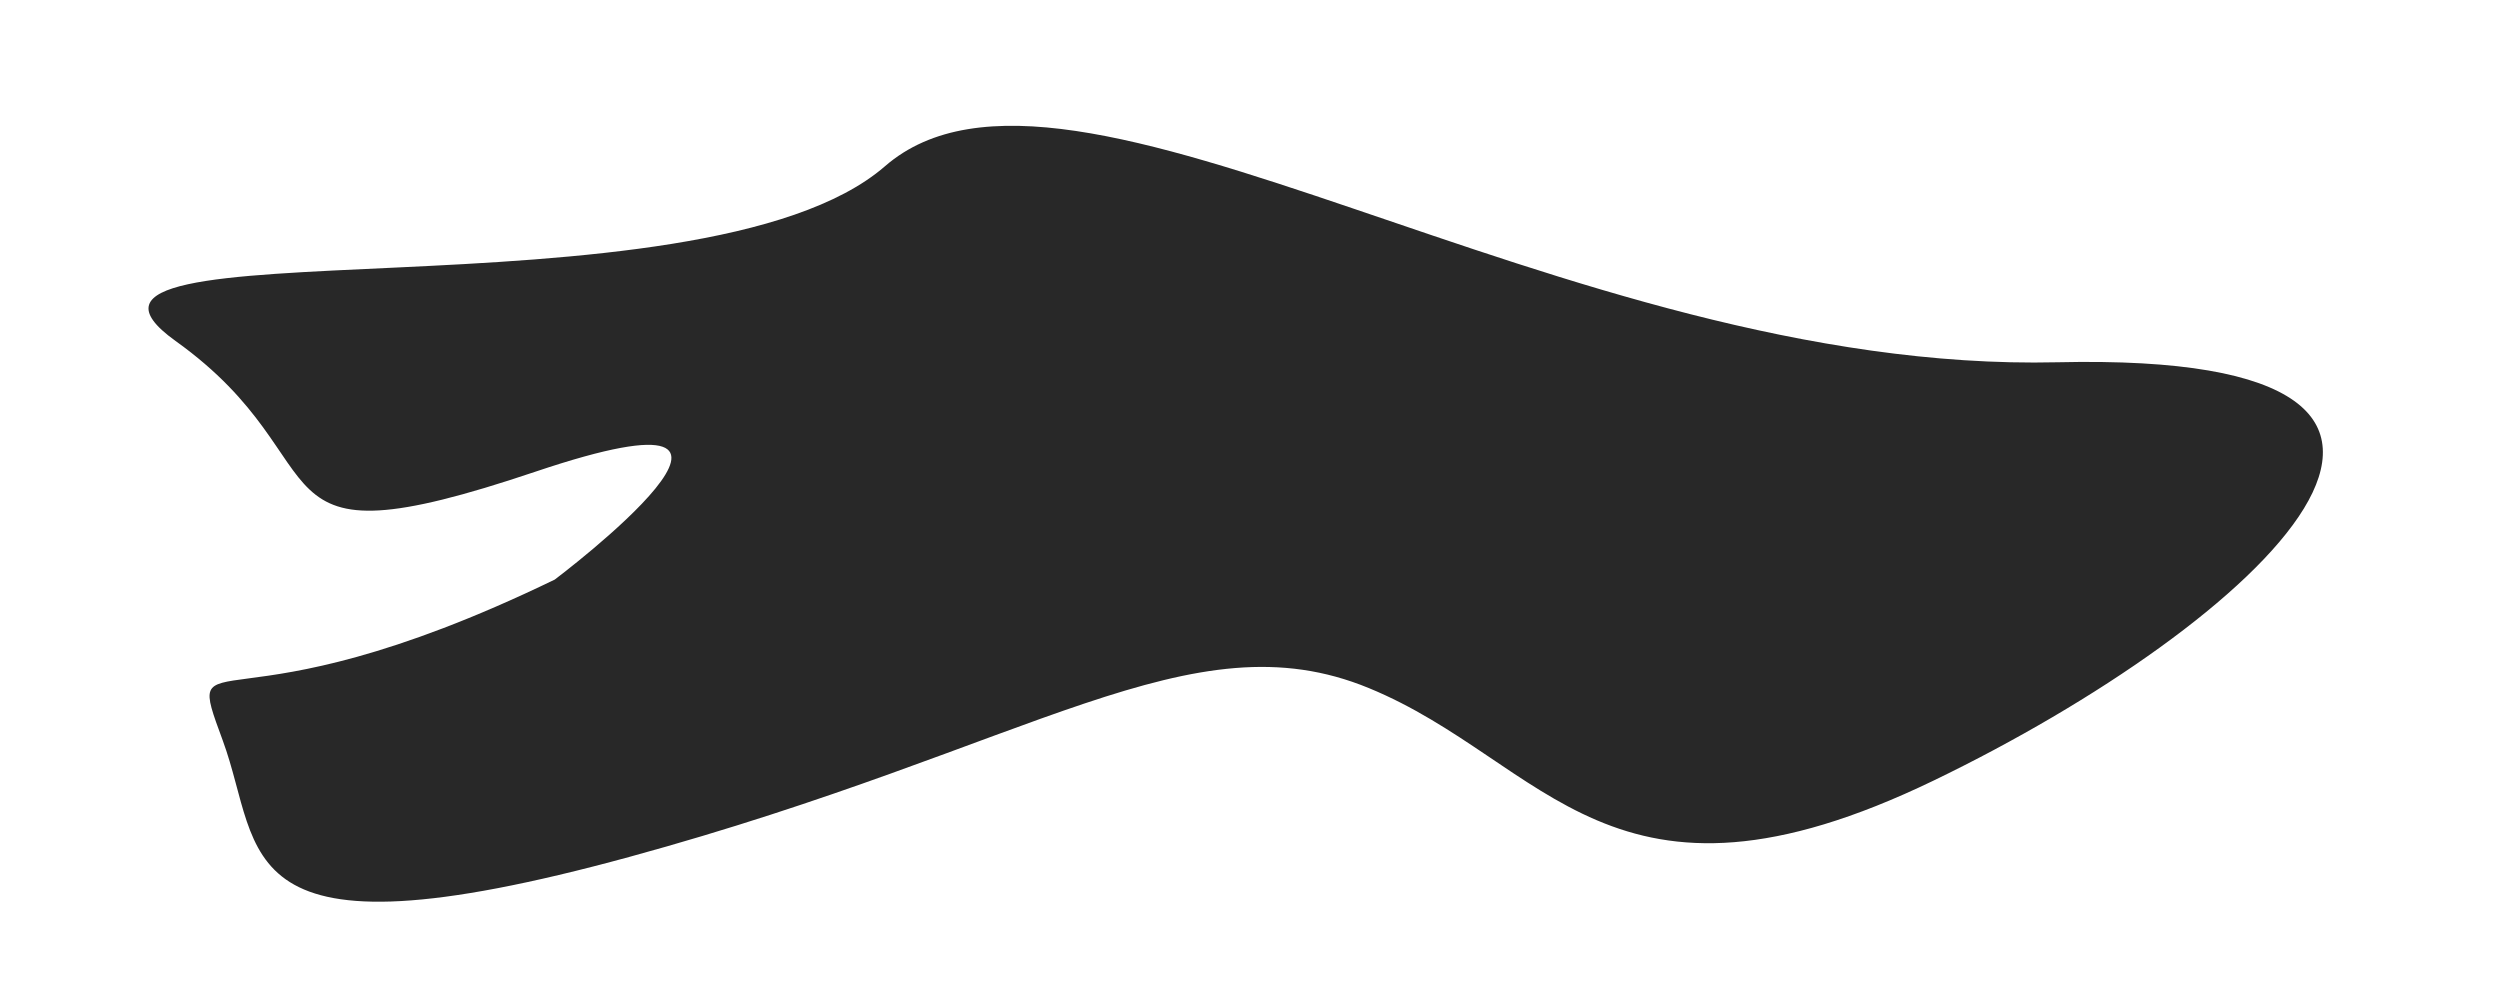 <?xml version="1.0" encoding="UTF-8" standalone="no"?>
<!-- Created with Inkscape (http://www.inkscape.org/) -->

<svg
   width="250"
   height="100"
   viewBox="0 0 66.146 26.458"
   version="1.1"
   id="svg296"
   inkscape:version="1.2.2 (1:1.2.2+202305151914+b0a8486541)"
   sodipodi:docname="cloud_1.svg"
   xmlns:inkscape="http://www.inkscape.org/namespaces/inkscape"
   xmlns:sodipodi="http://sodipodi.sourceforge.net/DTD/sodipodi-0.dtd"
   xmlns="http://www.w3.org/2000/svg"
   xmlns:svg="http://www.w3.org/2000/svg">
  <sodipodi:namedview
     id="namedview298"
     pagecolor="#ffffff"
     bordercolor="#000000"
     borderopacity="0.25"
     inkscape:showpageshadow="2"
     inkscape:pageopacity="0.0"
     inkscape:pagecheckerboard="0"
     inkscape:deskcolor="#d1d1d1"
     inkscape:document-units="mm"
     showgrid="false"
     inkscape:zoom="2.1081385"
     inkscape:cx="153.69009"
     inkscape:cy="92.26149"
     inkscape:window-width="1920"
     inkscape:window-height="1007"
     inkscape:window-x="0"
     inkscape:window-y="0"
     inkscape:window-maximized="1"
     inkscape:current-layer="layer1" />
  <defs
     id="defs293" />
  <g
     inkscape:label="Layer 1"
     inkscape:groupmode="layer"
     id="layer1">
    <path
       style="fill:#282828;fill-opacity:1;stroke:none;stroke-width:1;stroke-linecap:round;stroke-linejoin:round;stroke-miterlimit:3.2;paint-order:markers fill stroke"
       d="m 14.677,15.335 c -8.784,4.255 -9.875,1.296 -8.784,4.255 1.091,2.959 0.053,6.008 10.763,3.081 10.71,-2.927 14.856,-6.401 19.561,-4.466 4.705,1.935 6.395,6.575 14.948,2.445 C 59.718,16.52 67.635,9.279 54.436,9.585 41.237,9.892 28.294,0.161 23.414,4.399 18.534,8.637 0.092,5.764 4.646,9.022 c 4.555,3.258 1.732,6.08 9.52,3.458 7.788,-2.622 0.51,2.856 0.51,2.856 z"
       id="path2609" />
  </g>
</svg>
